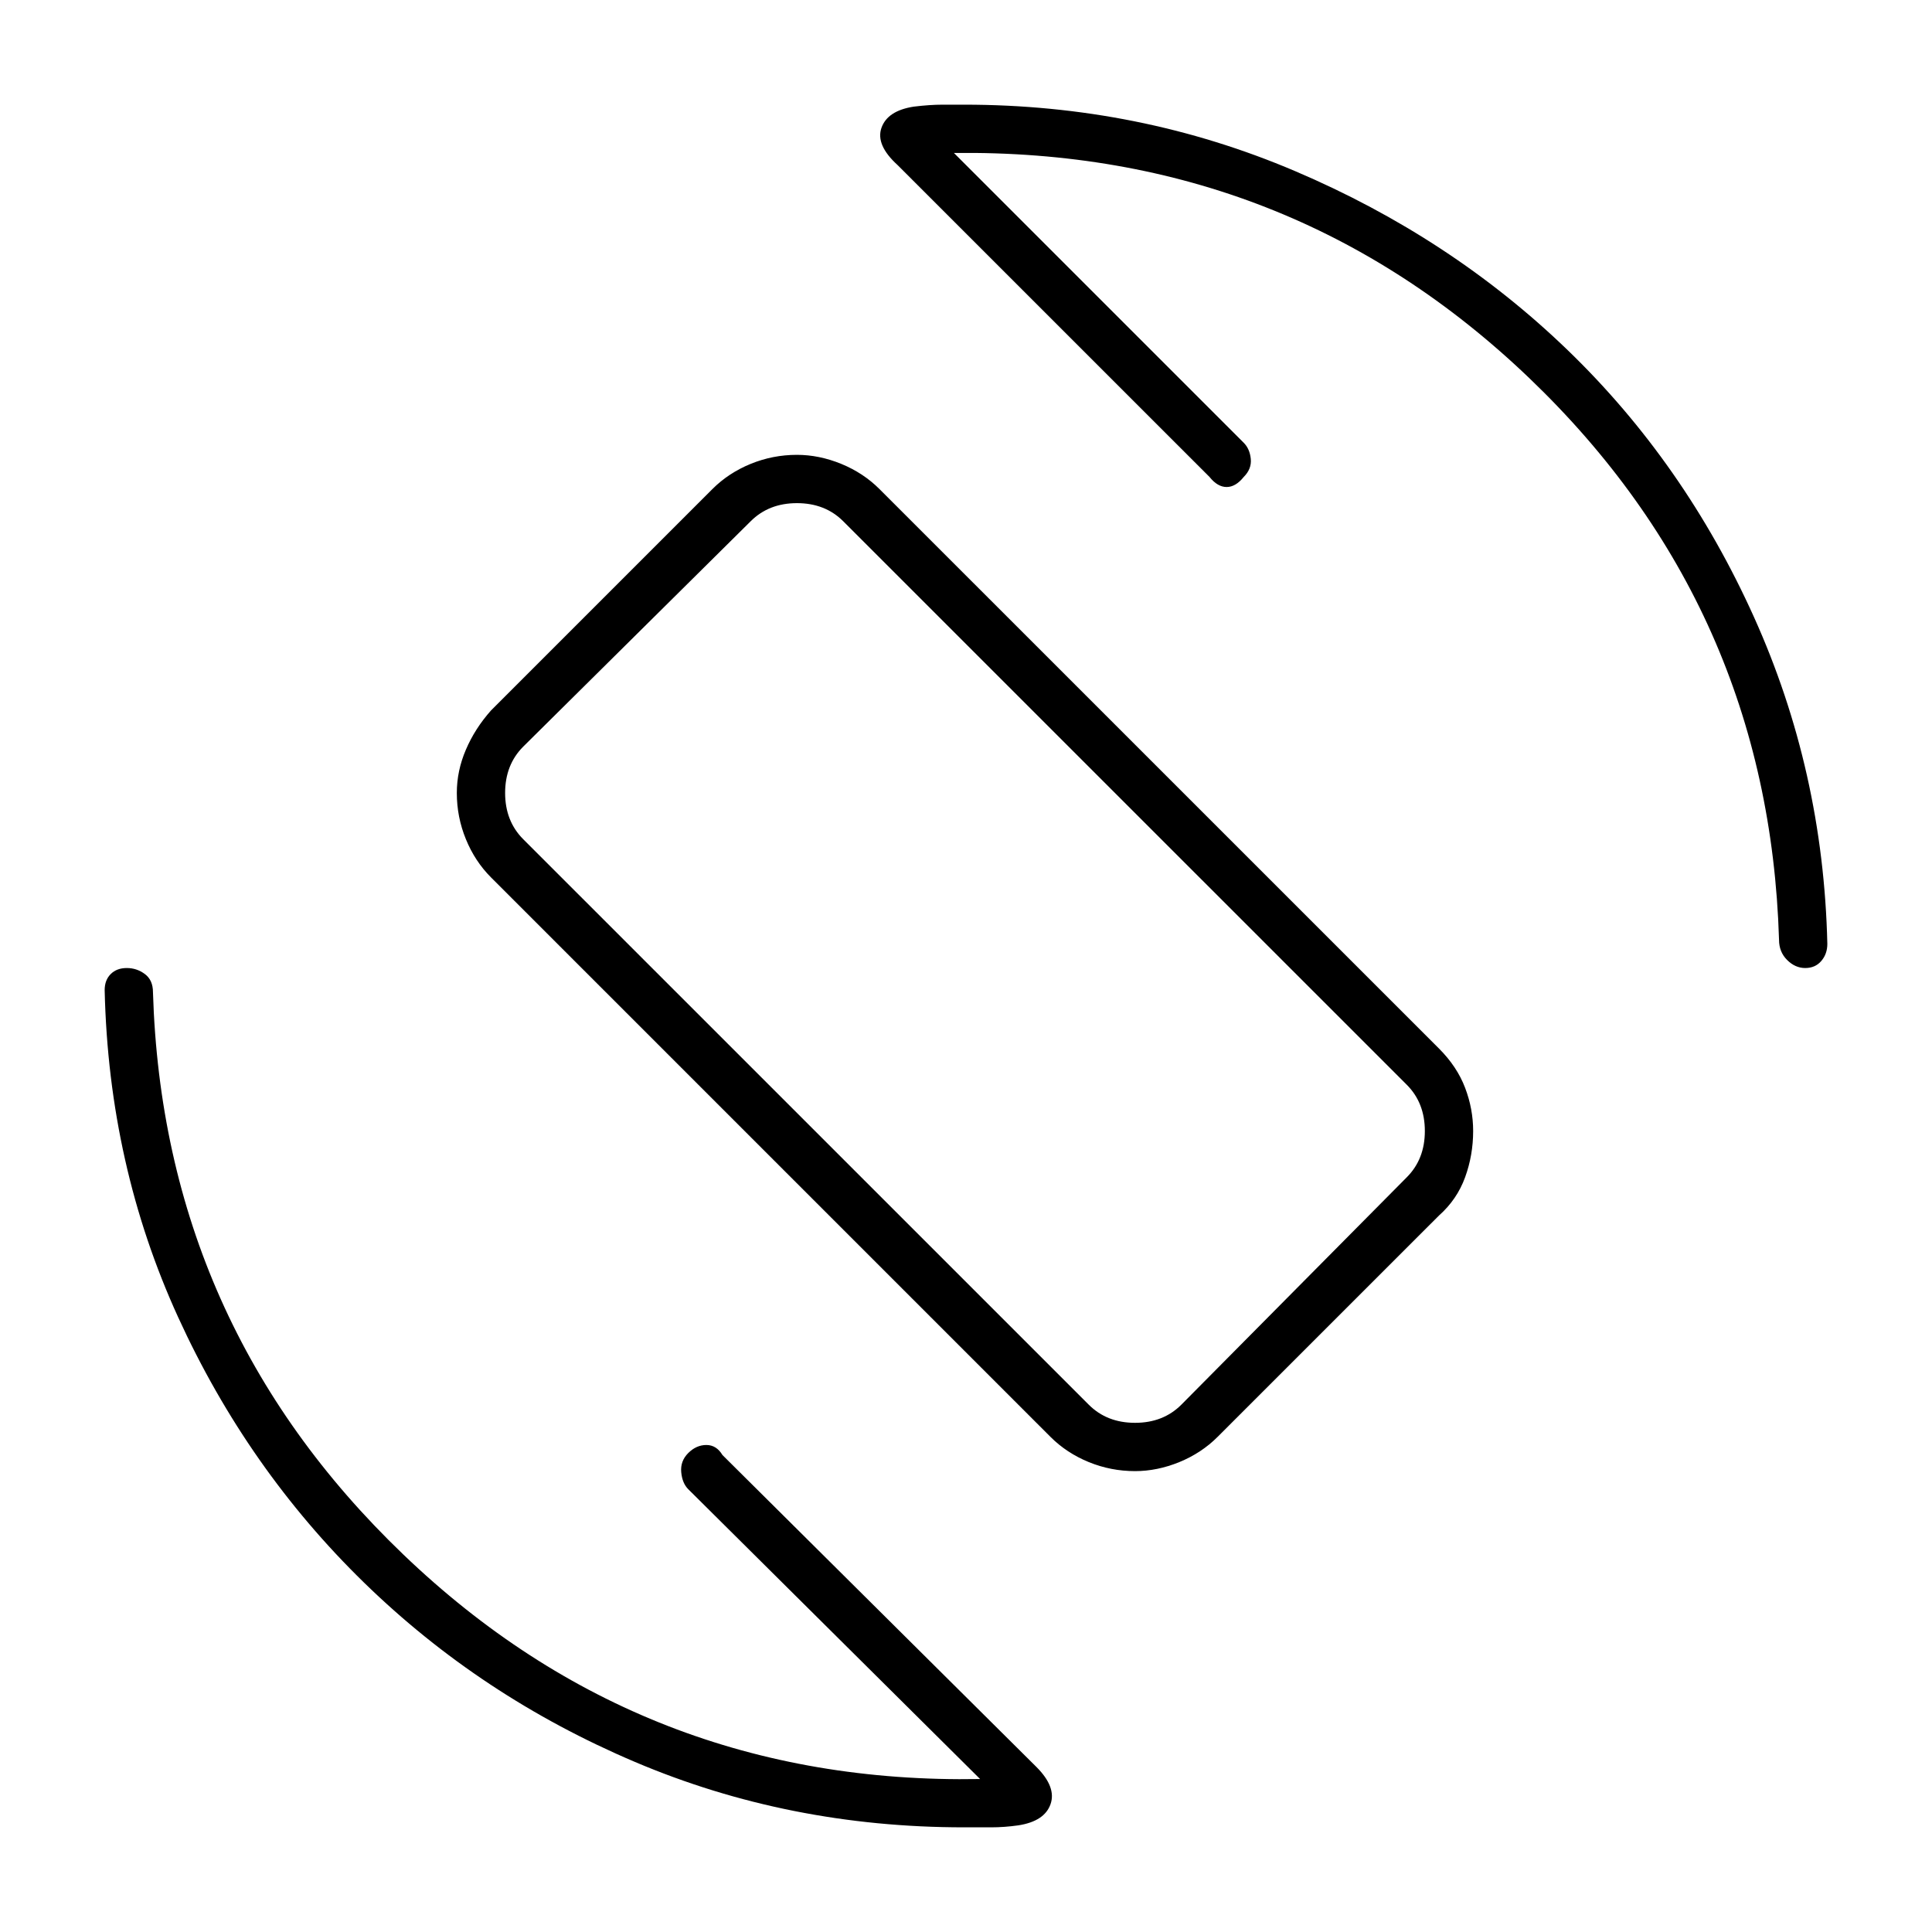 <svg xmlns="http://www.w3.org/2000/svg" height="40" width="40"><path d="M21.75 29.75 10.167 18.167Q9.833 17.833 9.646 17.375Q9.458 16.917 9.458 16.417Q9.458 15.958 9.646 15.521Q9.833 15.083 10.167 14.708L14.75 10.125Q15.083 9.792 15.542 9.604Q16 9.417 16.5 9.417Q16.958 9.417 17.417 9.604Q17.875 9.792 18.208 10.125L29.792 21.708Q30.167 22.083 30.333 22.521Q30.5 22.958 30.5 23.417Q30.5 23.917 30.333 24.375Q30.167 24.833 29.792 25.167L25.208 29.75Q24.875 30.083 24.417 30.271Q23.958 30.458 23.5 30.458Q23 30.458 22.542 30.271Q22.083 30.083 21.75 29.75ZM22.542 29.083Q22.917 29.458 23.5 29.458Q24.083 29.458 24.458 29.083L29.125 24.375Q29.5 24 29.5 23.417Q29.5 22.833 29.125 22.458L17.458 10.792Q17.083 10.417 16.5 10.417Q15.917 10.417 15.542 10.792L10.833 15.458Q10.458 15.833 10.458 16.417Q10.458 17 10.833 17.375ZM19.958 37.833Q16.333 37.833 13.146 36.479Q9.958 35.125 7.542 32.771Q5.125 30.417 3.688 27.271Q2.25 24.125 2.167 20.5Q2.167 20.292 2.292 20.167Q2.417 20.042 2.625 20.042Q2.833 20.042 3 20.167Q3.167 20.292 3.167 20.542Q3.375 27.417 8.354 32.188Q13.333 36.958 20.292 36.833L14.25 30.833Q14.125 30.708 14.104 30.479Q14.083 30.25 14.25 30.083Q14.417 29.917 14.625 29.917Q14.833 29.917 14.958 30.125L21.458 36.583Q21.875 37 21.75 37.354Q21.625 37.708 21.083 37.792Q20.792 37.833 20.521 37.833Q20.25 37.833 19.958 37.833ZM37.375 20.042Q37.167 20.042 37 19.875Q36.833 19.708 36.833 19.458Q36.625 12.583 31.667 7.833Q26.708 3.083 19.75 3.167L25.75 9.167Q25.875 9.292 25.896 9.5Q25.917 9.708 25.75 9.875Q25.583 10.083 25.396 10.083Q25.208 10.083 25.042 9.875L18.583 3.417Q18.125 3 18.25 2.646Q18.375 2.292 18.917 2.208Q19.25 2.167 19.521 2.167Q19.792 2.167 19.958 2.167Q23.583 2.167 26.812 3.542Q30.042 4.917 32.458 7.25Q34.875 9.583 36.312 12.771Q37.75 15.958 37.833 19.542Q37.833 19.75 37.708 19.896Q37.583 20.042 37.375 20.042ZM20 19.917Q20 19.917 20 19.917Q20 19.917 20 19.917Q20 19.917 20 19.917Q20 19.917 20 19.917Q20 19.917 20 19.917Q20 19.917 20 19.917Q20 19.917 20 19.917Q20 19.917 20 19.917Z"/></svg>